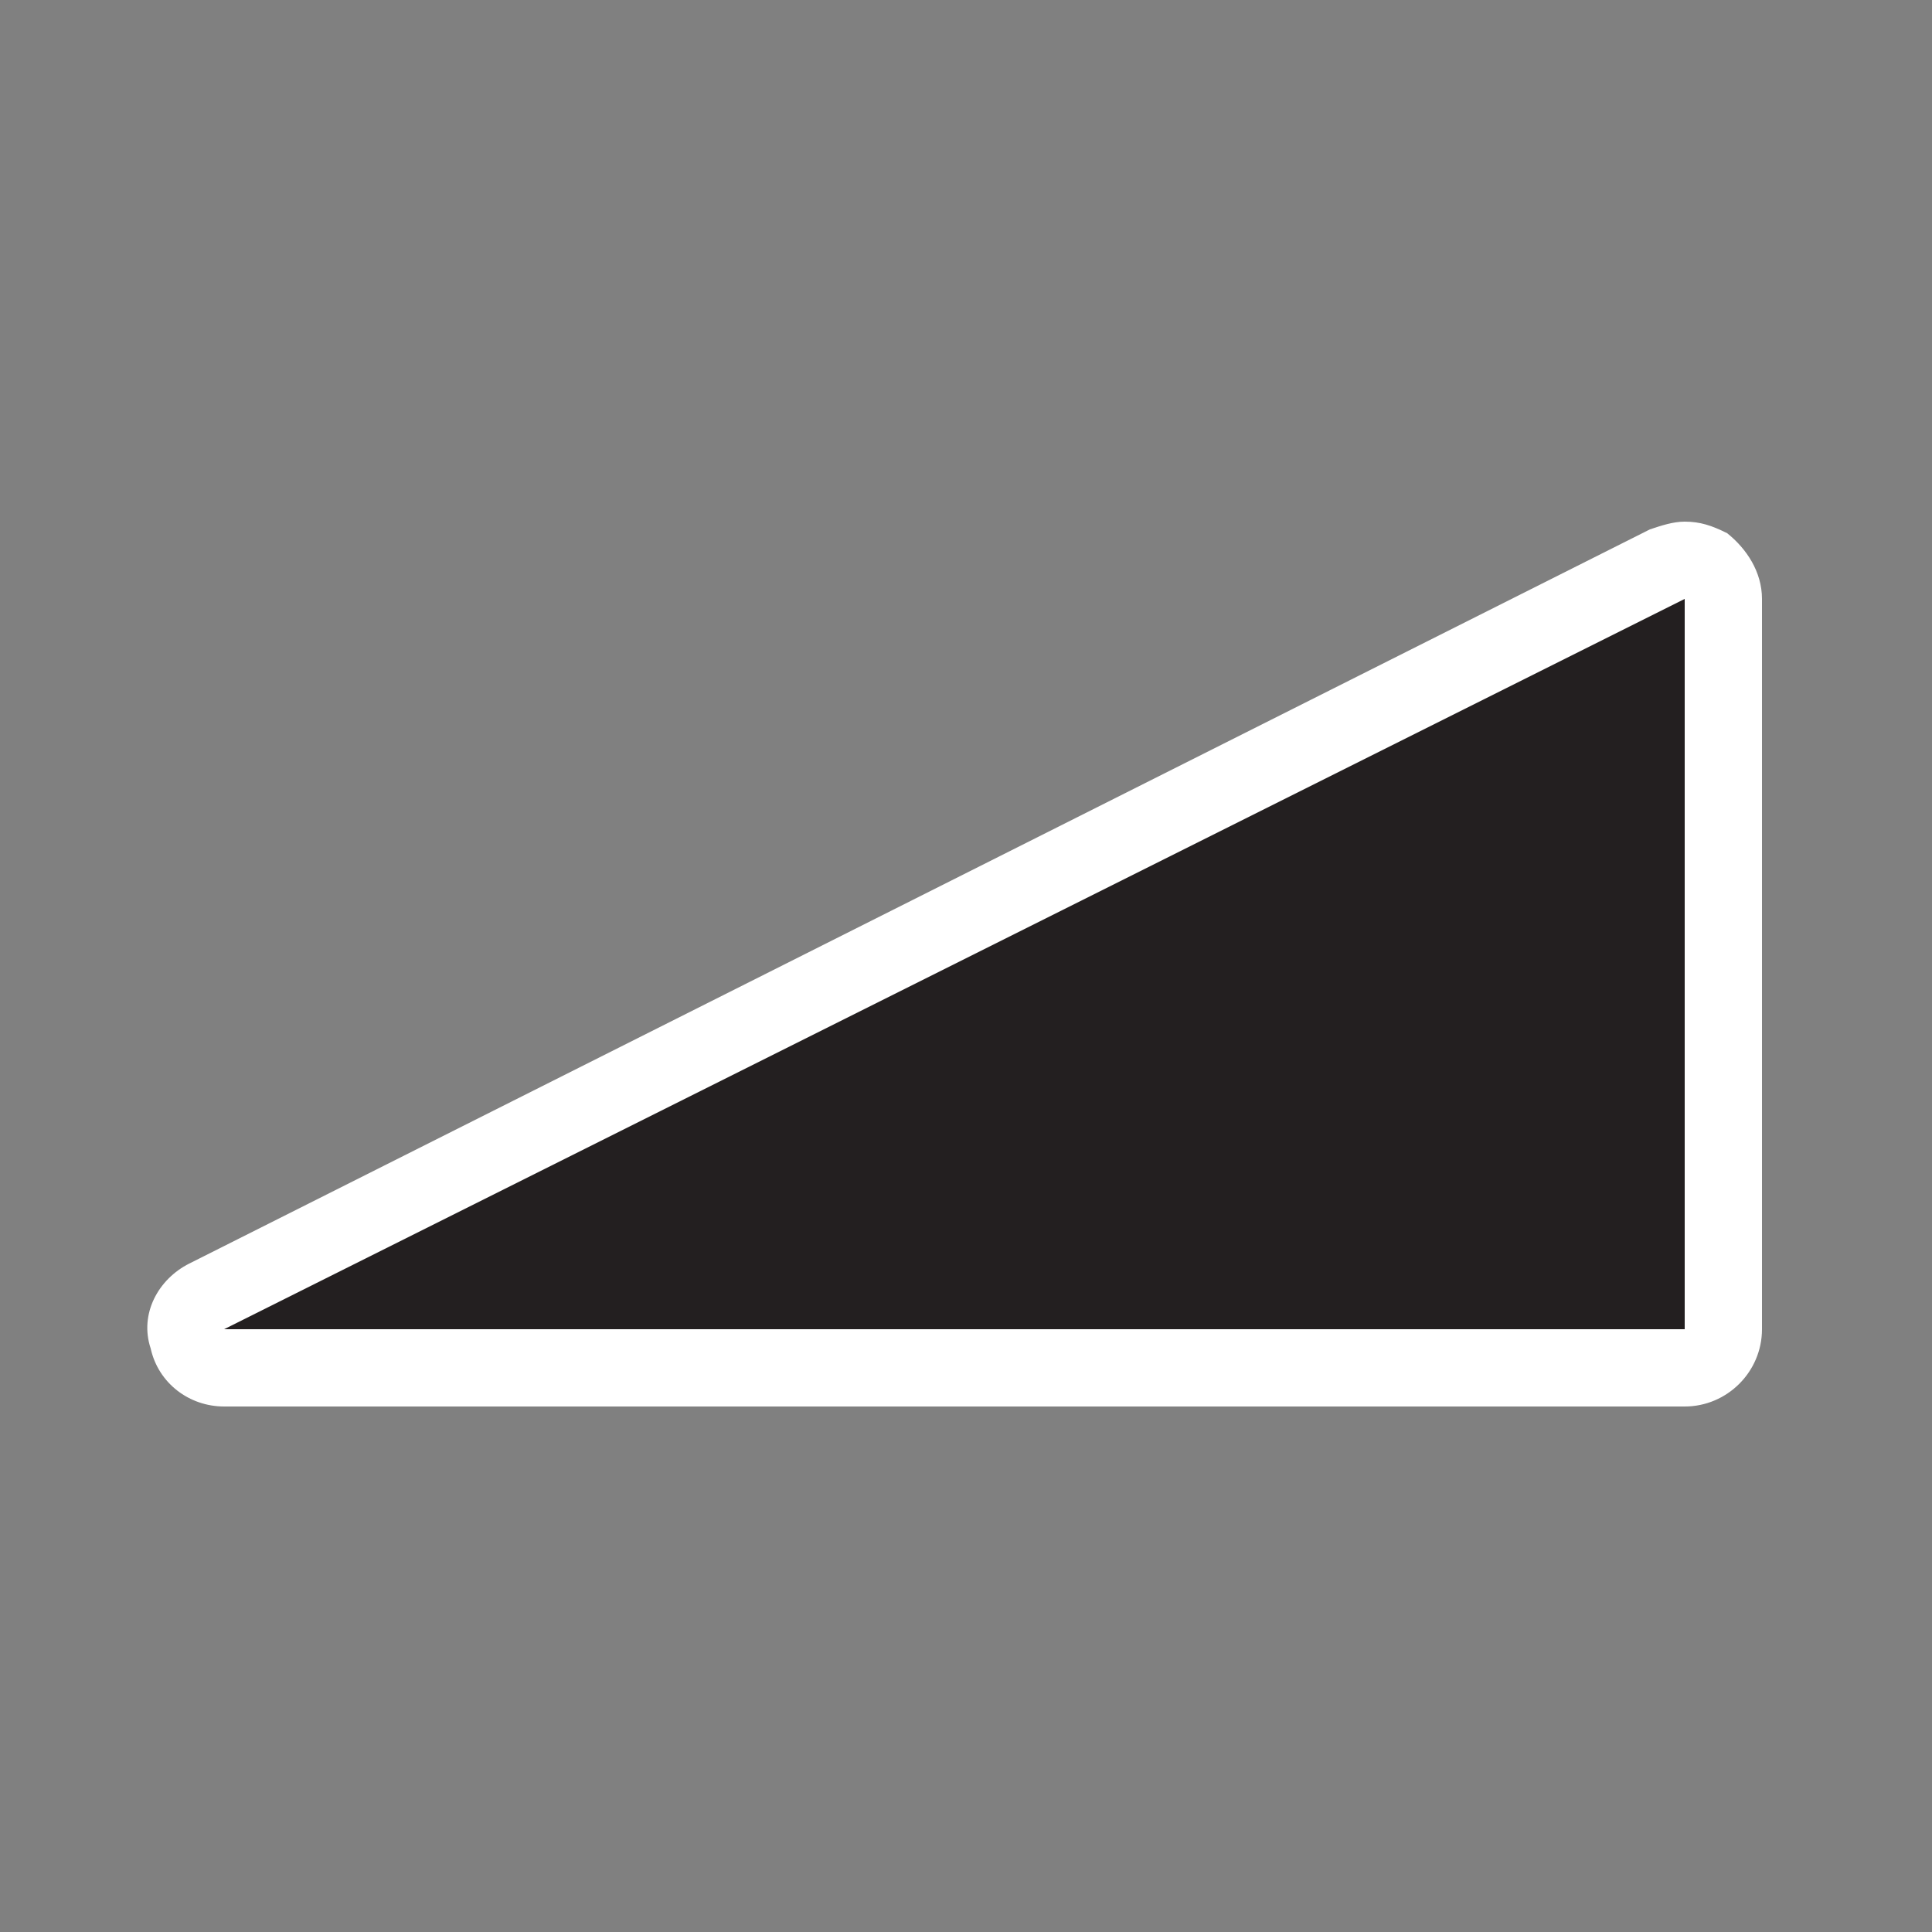 <?xml version="1.0" encoding="utf-8"?>
<!-- Generator: Adobe Illustrator 22.1.0, SVG Export Plug-In . SVG Version: 6.00 Build 0)  -->
<svg version="1.1" id="Layer_1" xmlns="http://www.w3.org/2000/svg" xmlns:xlink="http://www.w3.org/1999/xlink" x="0px" y="0px"
	 viewBox="0 0 50 50" style="enable-background:new 0 0 50 50;" xml:space="preserve">
<rect x="0" y="0" width="50" height="50" fill="#808080" stroke="none"/>
<style type="text/css">
	.st0{fill:#231F20;}
	.st1{fill:#FFFFFF;}
</style>
<g>
	<path class="st0" d="M5.8,35.5c-0.5,0-0.9-0.3-1-0.8c-0.1-0.5,0.1-0.9,0.5-1.1l37.8-18.9c0.1-0.1,0.3-0.1,0.4-0.1
		c0.2,0,0.4,0,0.5,0.1c0.3,0.2,0.5,0.5,0.5,0.9v18.9c0,0.6-0.4,1-1,1H5.8z"/>
	<path class="st1" d="M43.6,15.5v18.9H5.8L43.6,15.5 M43.6,13.5c-0.3,0-0.6,0.1-0.9,0.2L4.9,32.7c-0.8,0.4-1.3,1.3-1,2.2
		c0.2,0.9,1,1.5,1.9,1.5h37.8c1.1,0,2-0.9,2-2V15.5c0-0.7-0.4-1.3-0.9-1.7C44.3,13.6,44,13.5,43.6,13.5L43.6,13.5z"/>
</g>
</svg>
